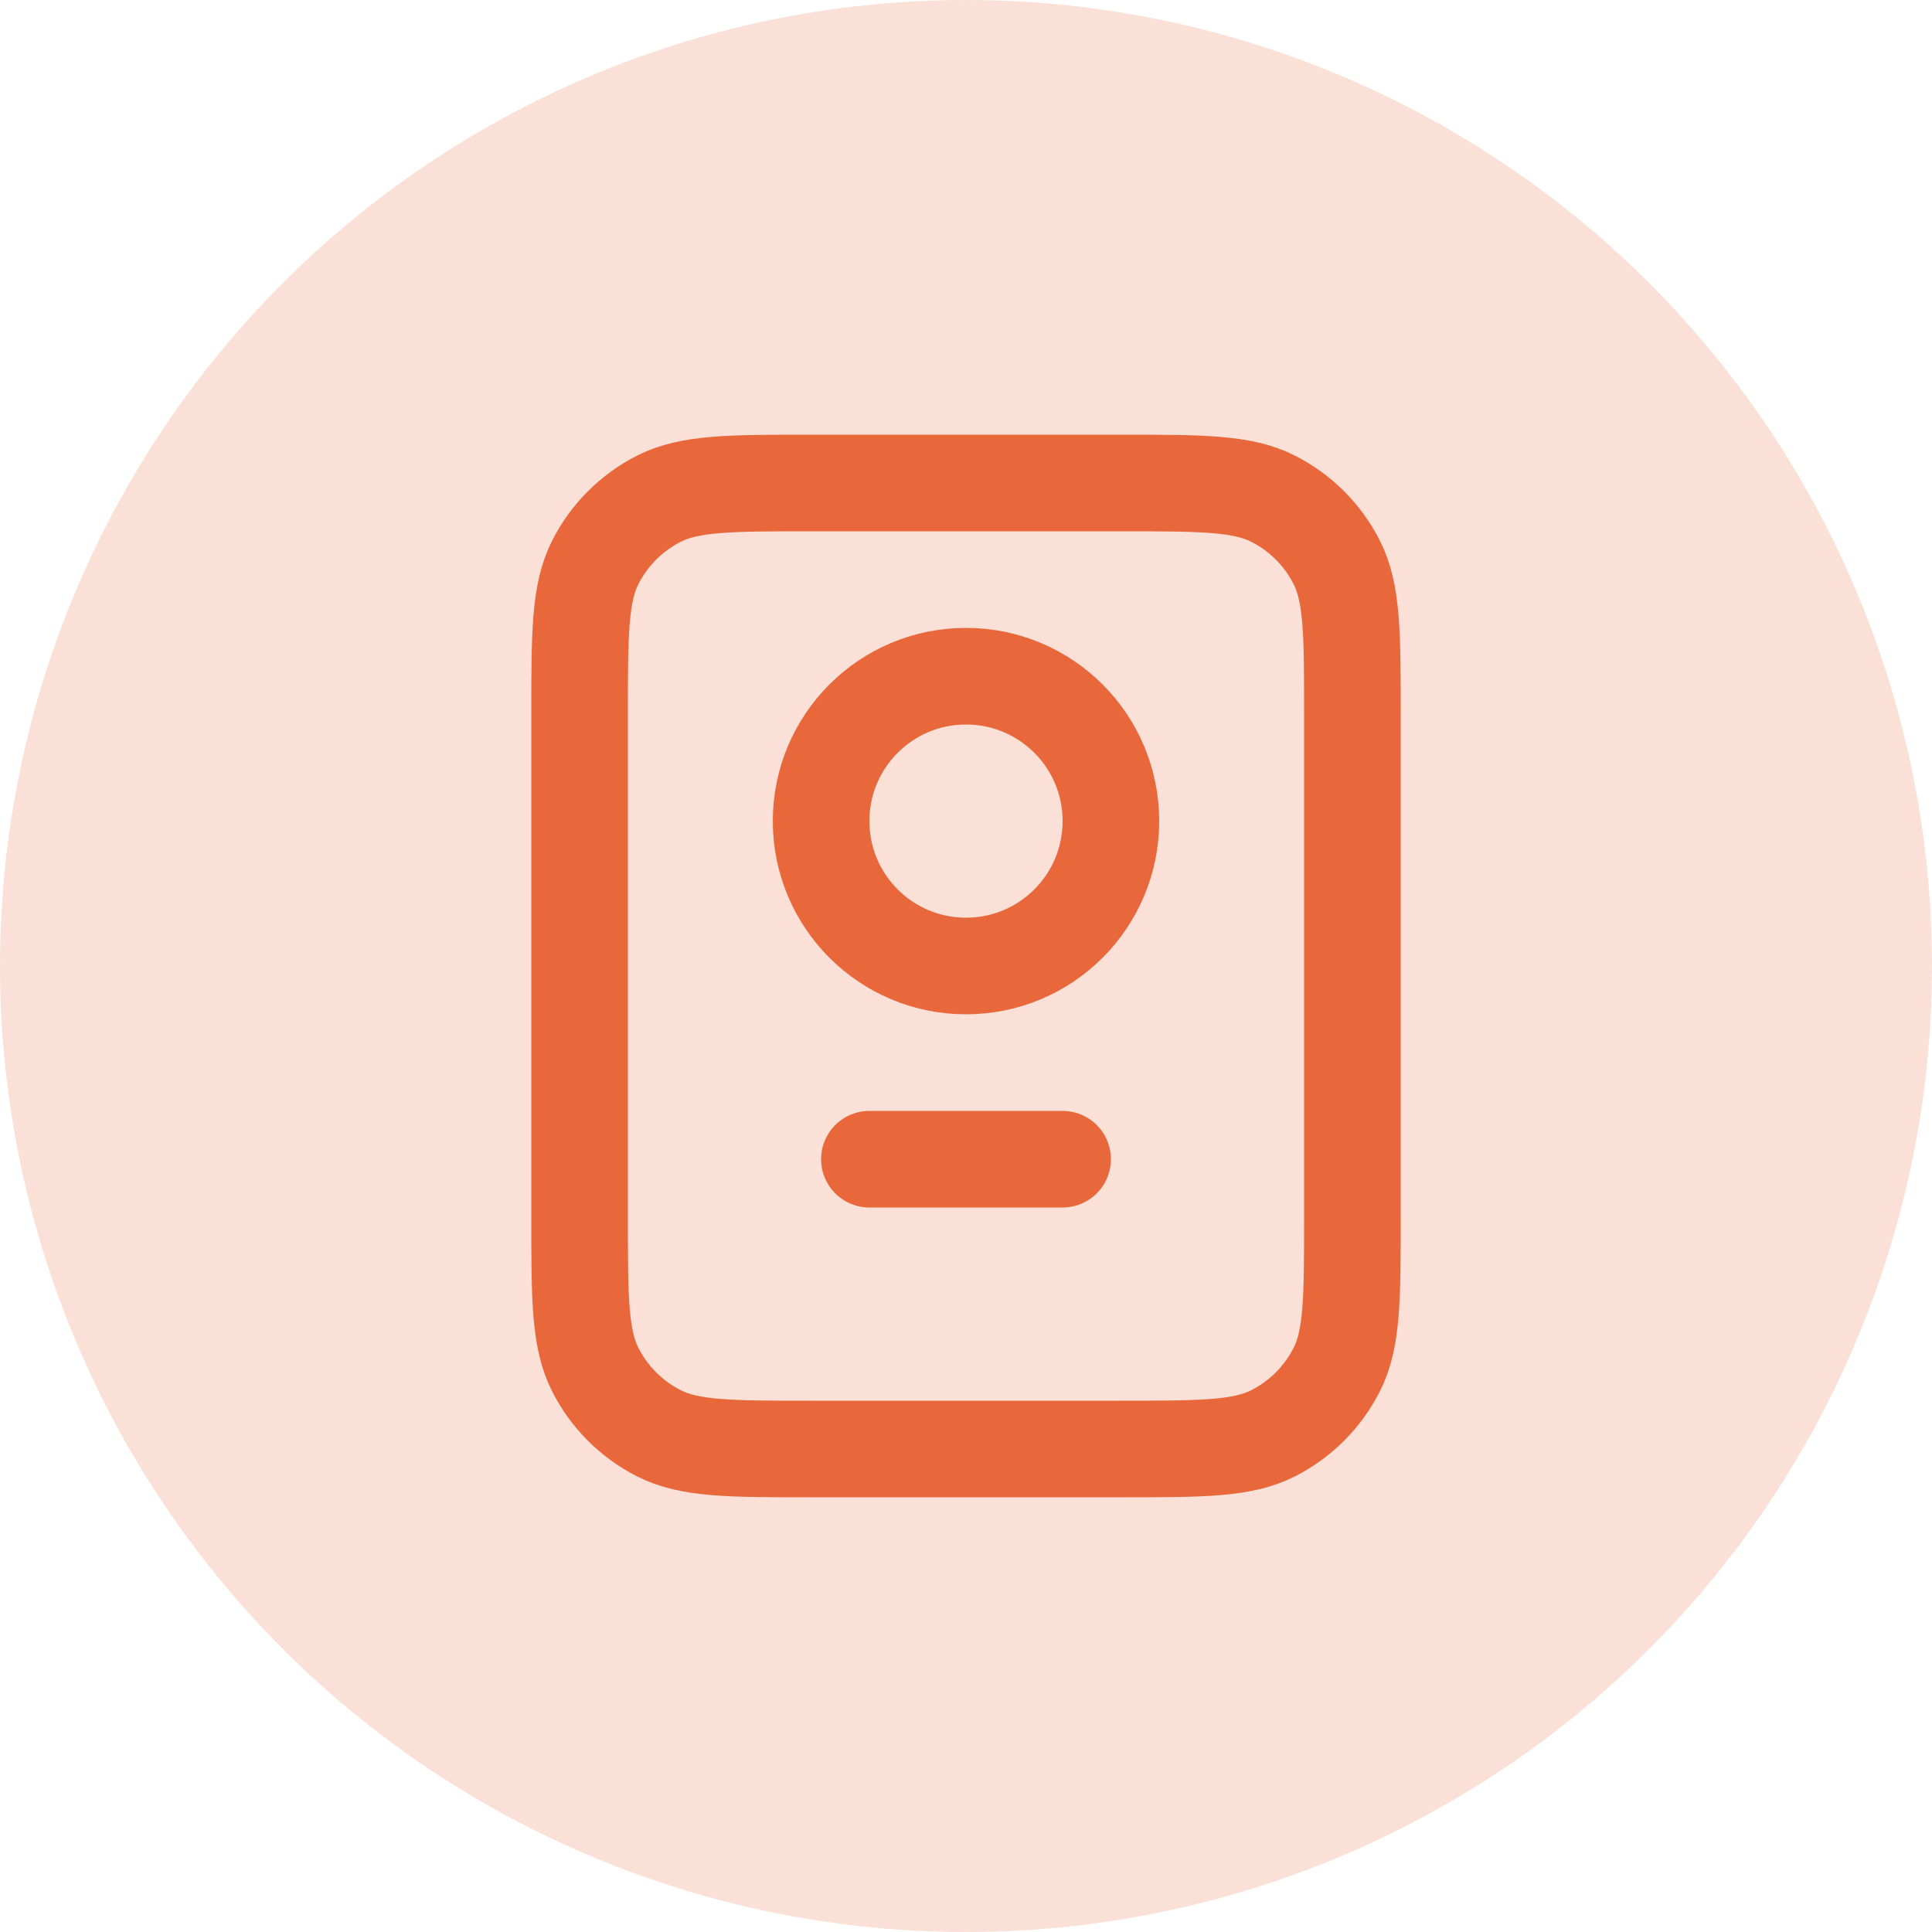 <svg width="30" height="30" viewBox="0 0 30 30" fill="none" xmlns="http://www.w3.org/2000/svg">
<circle cx="15" cy="15" r="15" fill="#E8683B" fill-opacity="0.2"/>
<path d="M13.5 18H16.5M12.6 22.5H17.4C18.66 22.5 19.29 22.5 19.771 22.255C20.195 22.039 20.539 21.695 20.755 21.271C21 20.79 21 20.16 21 18.9V11.1C21 9.84 21 9.21 20.755 8.729C20.539 8.305 20.195 7.961 19.771 7.745C19.29 7.5 18.66 7.5 17.4 7.5H12.6C11.34 7.5 10.71 7.5 10.229 7.745C9.805 7.961 9.461 8.305 9.245 8.729C9 9.21 9 9.84 9 11.1V18.9C9 20.16 9 20.79 9.245 21.271C9.461 21.695 9.805 22.039 10.229 22.255C10.71 22.5 11.34 22.5 12.6 22.5ZM17.25 12.75C17.25 13.993 16.243 15 15 15C13.757 15 12.75 13.993 12.75 12.75C12.75 11.507 13.757 10.5 15 10.5C16.243 10.5 17.25 11.507 17.25 12.75Z" stroke="#E8683B" stroke-width="1.5" stroke-linecap="round" stroke-linejoin="round"/>
</svg>
